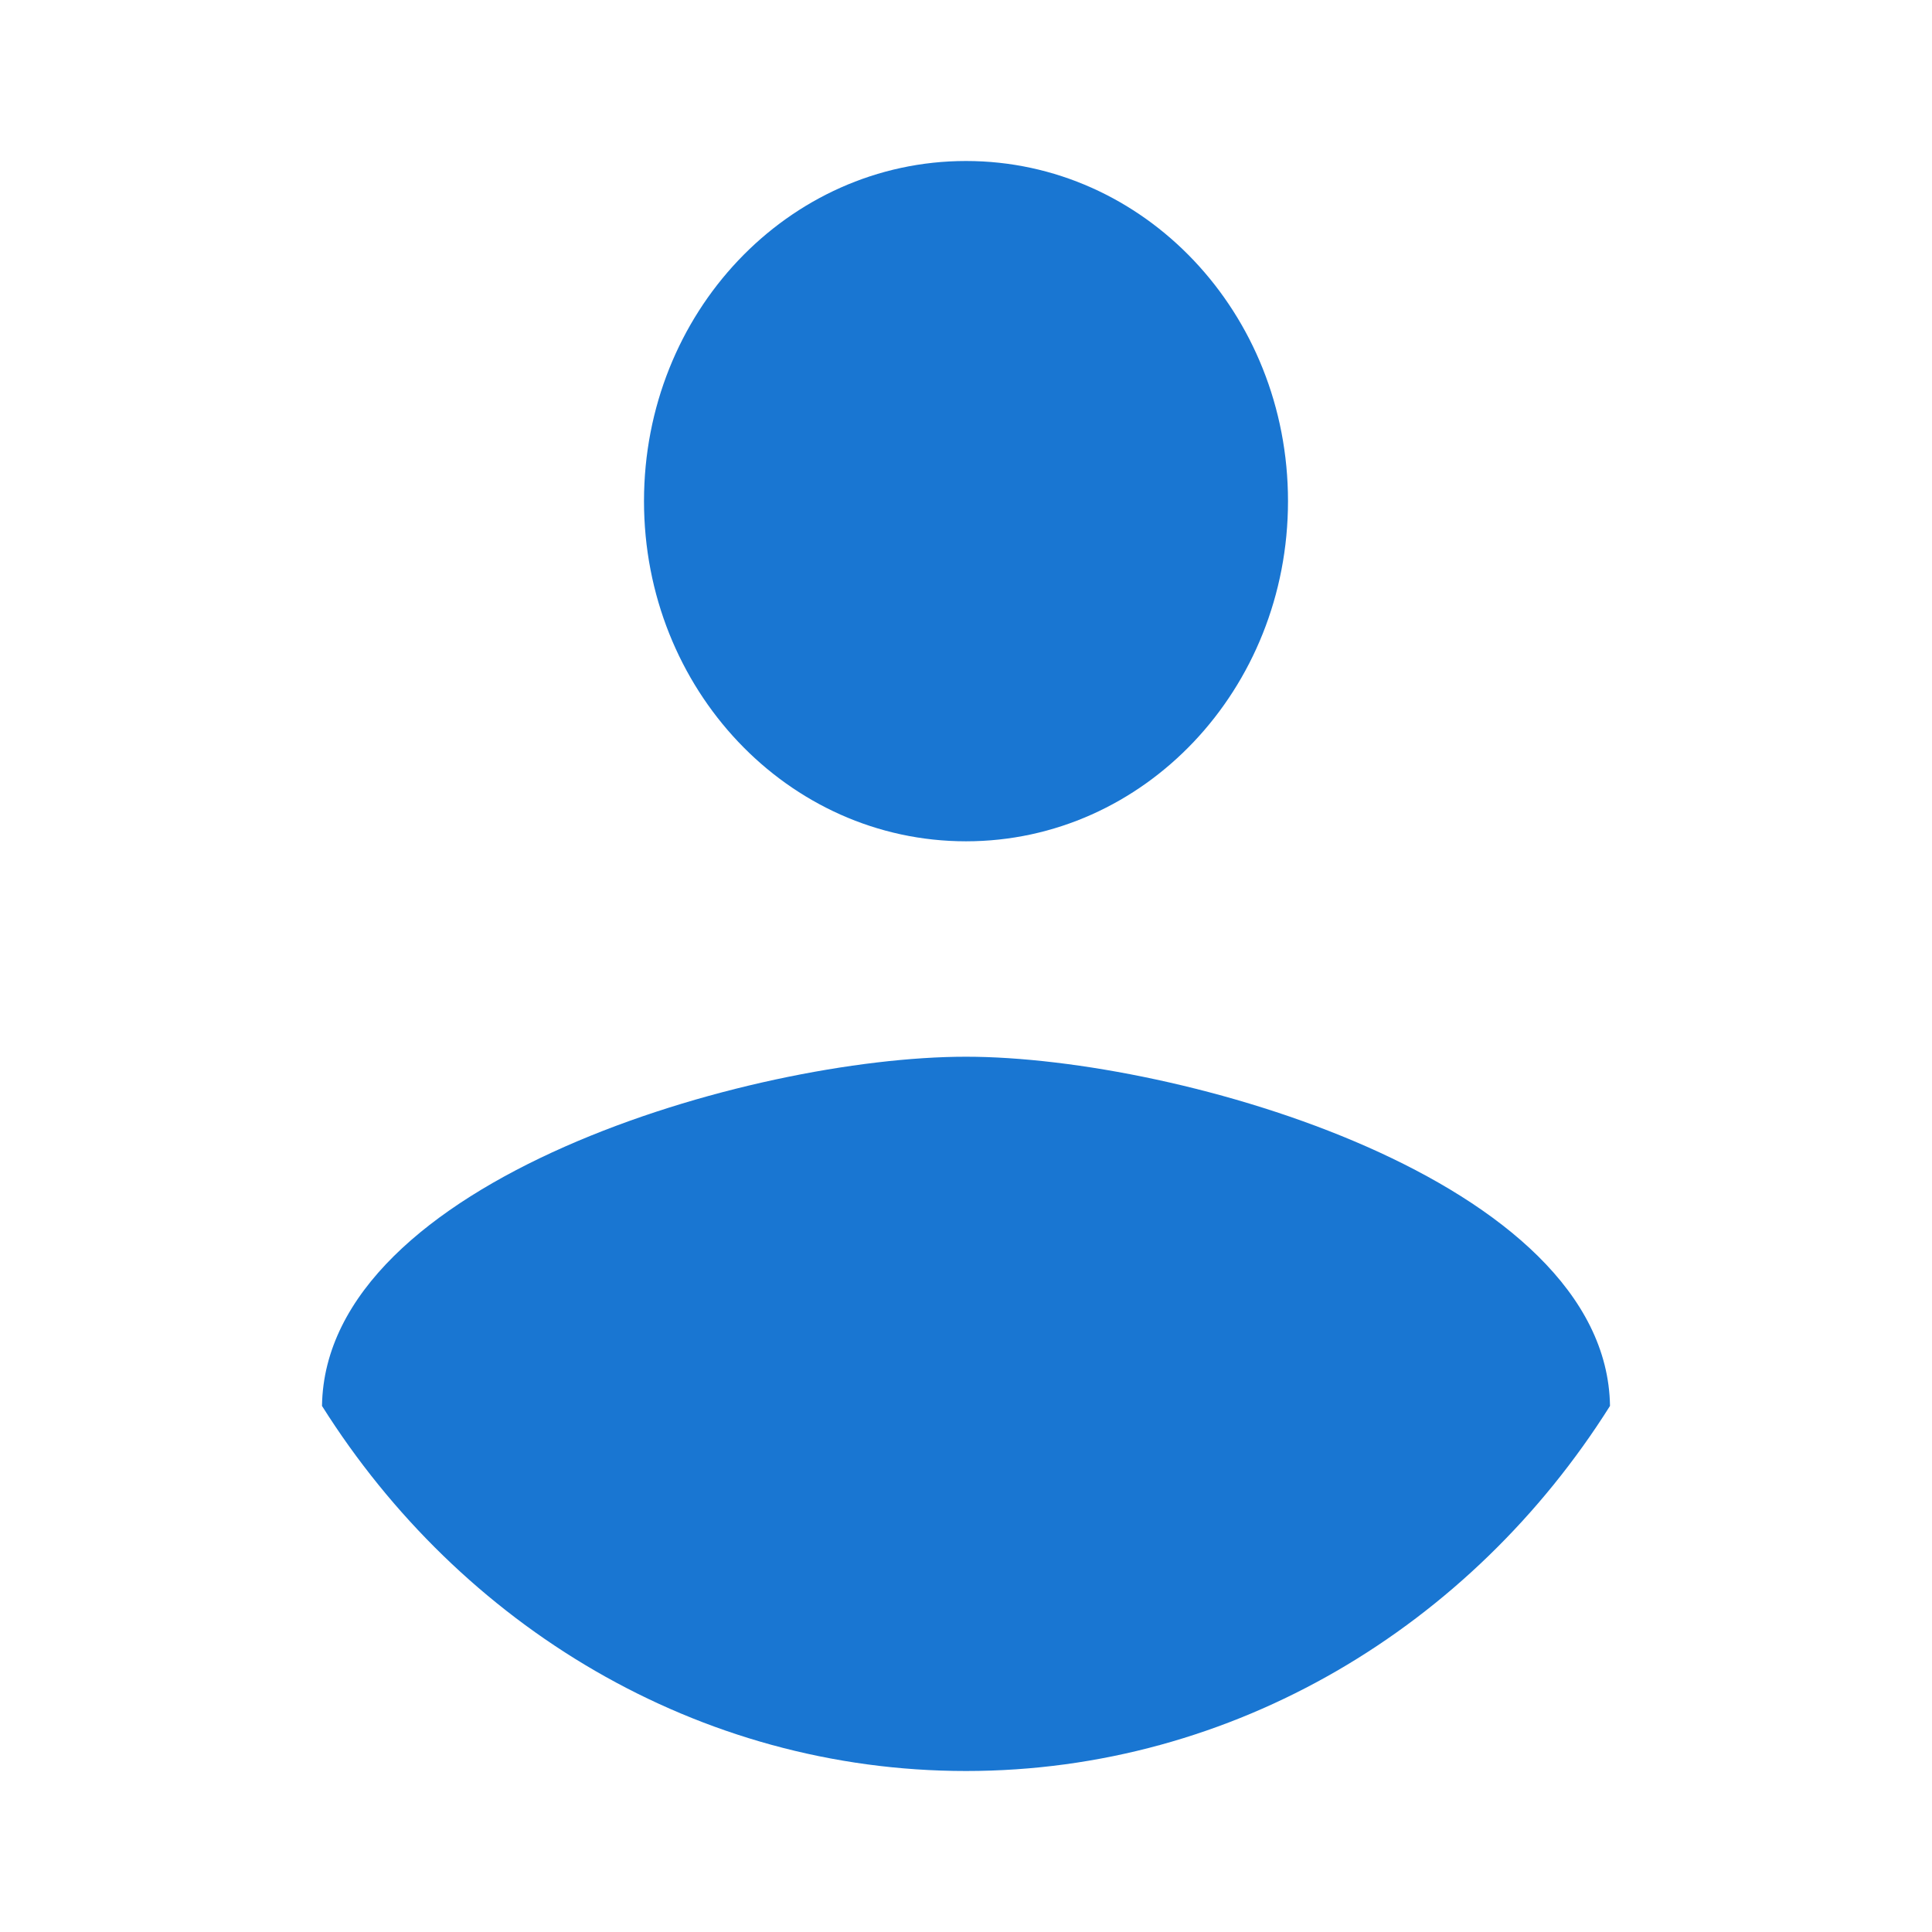 <svg width="24" height="24" viewBox="0 0 24 24" fill="none" xmlns="http://www.w3.org/2000/svg">
<path fill-rule="evenodd" clip-rule="evenodd" d="M12 2C14.213 2 16 3.887 16 6.225C16 8.563 14.213 10.451 12 10.451C9.787 10.451 8 8.563 8 6.225C8 3.887 9.787 2 12 2ZM12 22C8.667 22 5.72 20.197 4 17.465C4.04 14.662 9.333 13.127 12 13.127C14.653 13.127 19.96 14.662 20 17.465C18.28 20.197 15.333 22 12 22Z" fill="#1976D2"/>
</svg>
